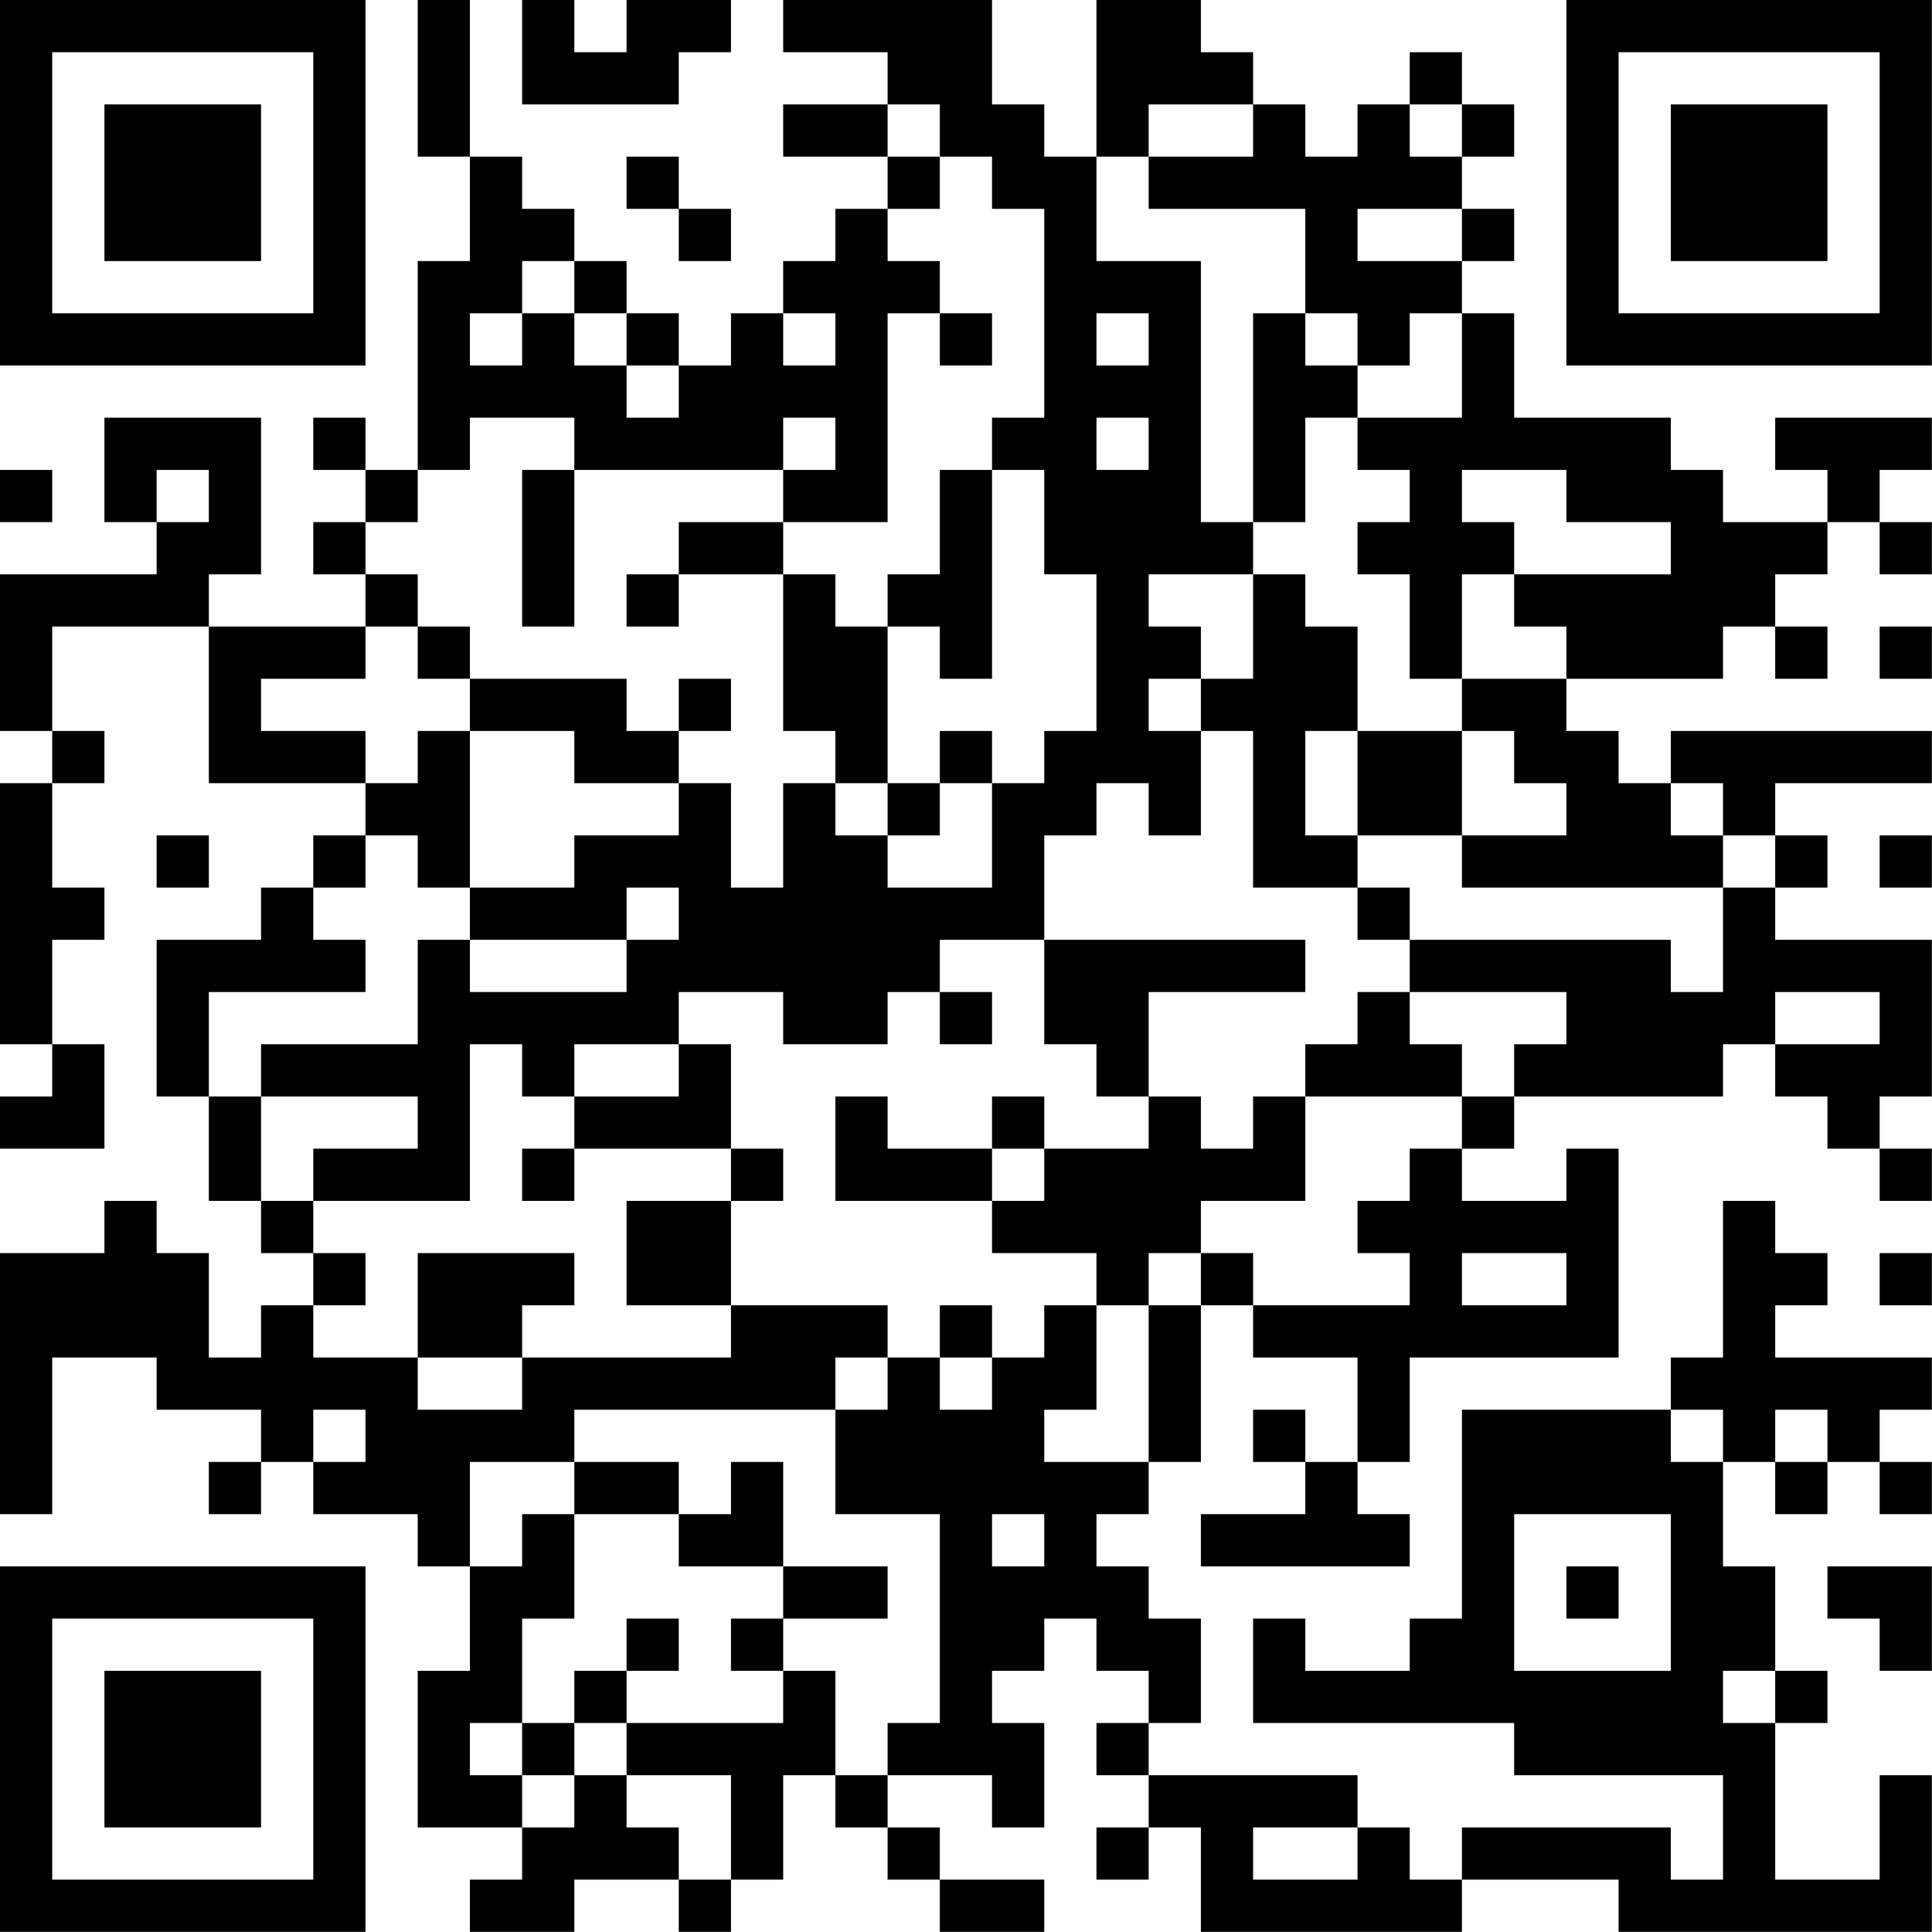 <?xml version="1.0" encoding="UTF-8"?>
<svg xmlns="http://www.w3.org/2000/svg" version="1.1" width="200" height="200" viewBox="0 0 200 200"><rect x="0" y="0" width="200" height="200" fill="#ffffff"/><g transform="scale(5.405)"><g transform="translate(0,0)"><path fill-rule="evenodd" d="M8 0L8 3L9 3L9 5L8 5L8 9L7 9L7 8L6 8L6 9L7 9L7 10L6 10L6 11L7 11L7 12L4 12L4 11L5 11L5 8L2 8L2 10L3 10L3 11L0 11L0 14L1 14L1 15L0 15L0 20L1 20L1 21L0 21L0 22L2 22L2 20L1 20L1 18L2 18L2 17L1 17L1 15L2 15L2 14L1 14L1 12L4 12L4 15L7 15L7 16L6 16L6 17L5 17L5 18L3 18L3 21L4 21L4 23L5 23L5 24L6 24L6 25L5 25L5 26L4 26L4 24L3 24L3 23L2 23L2 24L0 24L0 29L1 29L1 26L3 26L3 27L5 27L5 28L4 28L4 29L5 29L5 28L6 28L6 29L8 29L8 30L9 30L9 32L8 32L8 35L10 35L10 36L9 36L9 37L11 37L11 36L13 36L13 37L14 37L14 36L15 36L15 34L16 34L16 35L17 35L17 36L18 36L18 37L20 37L20 36L18 36L18 35L17 35L17 34L19 34L19 35L20 35L20 33L19 33L19 32L20 32L20 31L21 31L21 32L22 32L22 33L21 33L21 34L22 34L22 35L21 35L21 36L22 36L22 35L23 35L23 37L28 37L28 36L31 36L31 37L37 37L37 34L36 34L36 36L34 36L34 33L35 33L35 32L34 32L34 30L33 30L33 28L34 28L34 29L35 29L35 28L36 28L36 29L37 29L37 28L36 28L36 27L37 27L37 26L34 26L34 25L35 25L35 24L34 24L34 23L33 23L33 26L32 26L32 27L28 27L28 31L27 31L27 32L25 32L25 31L24 31L24 33L29 33L29 34L33 34L33 36L32 36L32 35L28 35L28 36L27 36L27 35L26 35L26 34L22 34L22 33L23 33L23 31L22 31L22 30L21 30L21 29L22 29L22 28L23 28L23 25L24 25L24 26L26 26L26 28L25 28L25 27L24 27L24 28L25 28L25 29L23 29L23 30L27 30L27 29L26 29L26 28L27 28L27 26L31 26L31 22L30 22L30 23L28 23L28 22L29 22L29 21L33 21L33 20L34 20L34 21L35 21L35 22L36 22L36 23L37 23L37 22L36 22L36 21L37 21L37 18L34 18L34 17L35 17L35 16L34 16L34 15L37 15L37 14L32 14L32 15L31 15L31 14L30 14L30 13L33 13L33 12L34 12L34 13L35 13L35 12L34 12L34 11L35 11L35 10L36 10L36 11L37 11L37 10L36 10L36 9L37 9L37 8L34 8L34 9L35 9L35 10L33 10L33 9L32 9L32 8L29 8L29 6L28 6L28 5L29 5L29 4L28 4L28 3L29 3L29 2L28 2L28 1L27 1L27 2L26 2L26 3L25 3L25 2L24 2L24 1L23 1L23 0L21 0L21 3L20 3L20 2L19 2L19 0L15 0L15 1L17 1L17 2L15 2L15 3L17 3L17 4L16 4L16 5L15 5L15 6L14 6L14 7L13 7L13 6L12 6L12 5L11 5L11 4L10 4L10 3L9 3L9 0ZM10 0L10 2L13 2L13 1L14 1L14 0L12 0L12 1L11 1L11 0ZM17 2L17 3L18 3L18 4L17 4L17 5L18 5L18 6L17 6L17 10L15 10L15 9L16 9L16 8L15 8L15 9L11 9L11 8L9 8L9 9L8 9L8 10L7 10L7 11L8 11L8 12L7 12L7 13L5 13L5 14L7 14L7 15L8 15L8 14L9 14L9 17L8 17L8 16L7 16L7 17L6 17L6 18L7 18L7 19L4 19L4 21L5 21L5 23L6 23L6 24L7 24L7 25L6 25L6 26L8 26L8 27L10 27L10 26L14 26L14 25L17 25L17 26L16 26L16 27L11 27L11 28L9 28L9 30L10 30L10 29L11 29L11 31L10 31L10 33L9 33L9 34L10 34L10 35L11 35L11 34L12 34L12 35L13 35L13 36L14 36L14 34L12 34L12 33L15 33L15 32L16 32L16 34L17 34L17 33L18 33L18 29L16 29L16 27L17 27L17 26L18 26L18 27L19 27L19 26L20 26L20 25L21 25L21 27L20 27L20 28L22 28L22 25L23 25L23 24L24 24L24 25L27 25L27 24L26 24L26 23L27 23L27 22L28 22L28 21L29 21L29 20L30 20L30 19L27 19L27 18L32 18L32 19L33 19L33 17L34 17L34 16L33 16L33 15L32 15L32 16L33 16L33 17L28 17L28 16L30 16L30 15L29 15L29 14L28 14L28 13L30 13L30 12L29 12L29 11L32 11L32 10L30 10L30 9L28 9L28 10L29 10L29 11L28 11L28 13L27 13L27 11L26 11L26 10L27 10L27 9L26 9L26 8L28 8L28 6L27 6L27 7L26 7L26 6L25 6L25 4L22 4L22 3L24 3L24 2L22 2L22 3L21 3L21 5L23 5L23 10L24 10L24 11L22 11L22 12L23 12L23 13L22 13L22 14L23 14L23 16L22 16L22 15L21 15L21 16L20 16L20 18L18 18L18 19L17 19L17 20L15 20L15 19L13 19L13 20L11 20L11 21L10 21L10 20L9 20L9 23L6 23L6 22L8 22L8 21L5 21L5 20L8 20L8 18L9 18L9 19L12 19L12 18L13 18L13 17L12 17L12 18L9 18L9 17L11 17L11 16L13 16L13 15L14 15L14 17L15 17L15 15L16 15L16 16L17 16L17 17L19 17L19 15L20 15L20 14L21 14L21 11L20 11L20 9L19 9L19 8L20 8L20 4L19 4L19 3L18 3L18 2ZM27 2L27 3L28 3L28 2ZM12 3L12 4L13 4L13 5L14 5L14 4L13 4L13 3ZM26 4L26 5L28 5L28 4ZM10 5L10 6L9 6L9 7L10 7L10 6L11 6L11 7L12 7L12 8L13 8L13 7L12 7L12 6L11 6L11 5ZM15 6L15 7L16 7L16 6ZM18 6L18 7L19 7L19 6ZM21 6L21 7L22 7L22 6ZM24 6L24 10L25 10L25 8L26 8L26 7L25 7L25 6ZM21 8L21 9L22 9L22 8ZM0 9L0 10L1 10L1 9ZM3 9L3 10L4 10L4 9ZM10 9L10 12L11 12L11 9ZM18 9L18 11L17 11L17 12L16 12L16 11L15 11L15 10L13 10L13 11L12 11L12 12L13 12L13 11L15 11L15 14L16 14L16 15L17 15L17 16L18 16L18 15L19 15L19 14L18 14L18 15L17 15L17 12L18 12L18 13L19 13L19 9ZM24 11L24 13L23 13L23 14L24 14L24 17L26 17L26 18L27 18L27 17L26 17L26 16L28 16L28 14L26 14L26 12L25 12L25 11ZM8 12L8 13L9 13L9 14L11 14L11 15L13 15L13 14L14 14L14 13L13 13L13 14L12 14L12 13L9 13L9 12ZM36 12L36 13L37 13L37 12ZM25 14L25 16L26 16L26 14ZM3 16L3 17L4 17L4 16ZM36 16L36 17L37 17L37 16ZM20 18L20 20L21 20L21 21L22 21L22 22L20 22L20 21L19 21L19 22L17 22L17 21L16 21L16 23L19 23L19 24L21 24L21 25L22 25L22 24L23 24L23 23L25 23L25 21L28 21L28 20L27 20L27 19L26 19L26 20L25 20L25 21L24 21L24 22L23 22L23 21L22 21L22 19L25 19L25 18ZM18 19L18 20L19 20L19 19ZM34 19L34 20L36 20L36 19ZM13 20L13 21L11 21L11 22L10 22L10 23L11 23L11 22L14 22L14 23L12 23L12 25L14 25L14 23L15 23L15 22L14 22L14 20ZM19 22L19 23L20 23L20 22ZM8 24L8 26L10 26L10 25L11 25L11 24ZM28 24L28 25L30 25L30 24ZM36 24L36 25L37 25L37 24ZM18 25L18 26L19 26L19 25ZM6 27L6 28L7 28L7 27ZM32 27L32 28L33 28L33 27ZM34 27L34 28L35 28L35 27ZM11 28L11 29L13 29L13 30L15 30L15 31L14 31L14 32L15 32L15 31L17 31L17 30L15 30L15 28L14 28L14 29L13 29L13 28ZM19 29L19 30L20 30L20 29ZM29 29L29 32L32 32L32 29ZM30 30L30 31L31 31L31 30ZM35 30L35 31L36 31L36 32L37 32L37 30ZM12 31L12 32L11 32L11 33L10 33L10 34L11 34L11 33L12 33L12 32L13 32L13 31ZM33 32L33 33L34 33L34 32ZM24 35L24 36L26 36L26 35ZM0 0L0 7L7 7L7 0ZM1 1L1 6L6 6L6 1ZM2 2L2 5L5 5L5 2ZM30 0L30 7L37 7L37 0ZM31 1L31 6L36 6L36 1ZM32 2L32 5L35 5L35 2ZM0 30L0 37L7 37L7 30ZM1 31L1 36L6 36L6 31ZM2 32L2 35L5 35L5 32Z" fill="#000000"/></g></g></svg>
